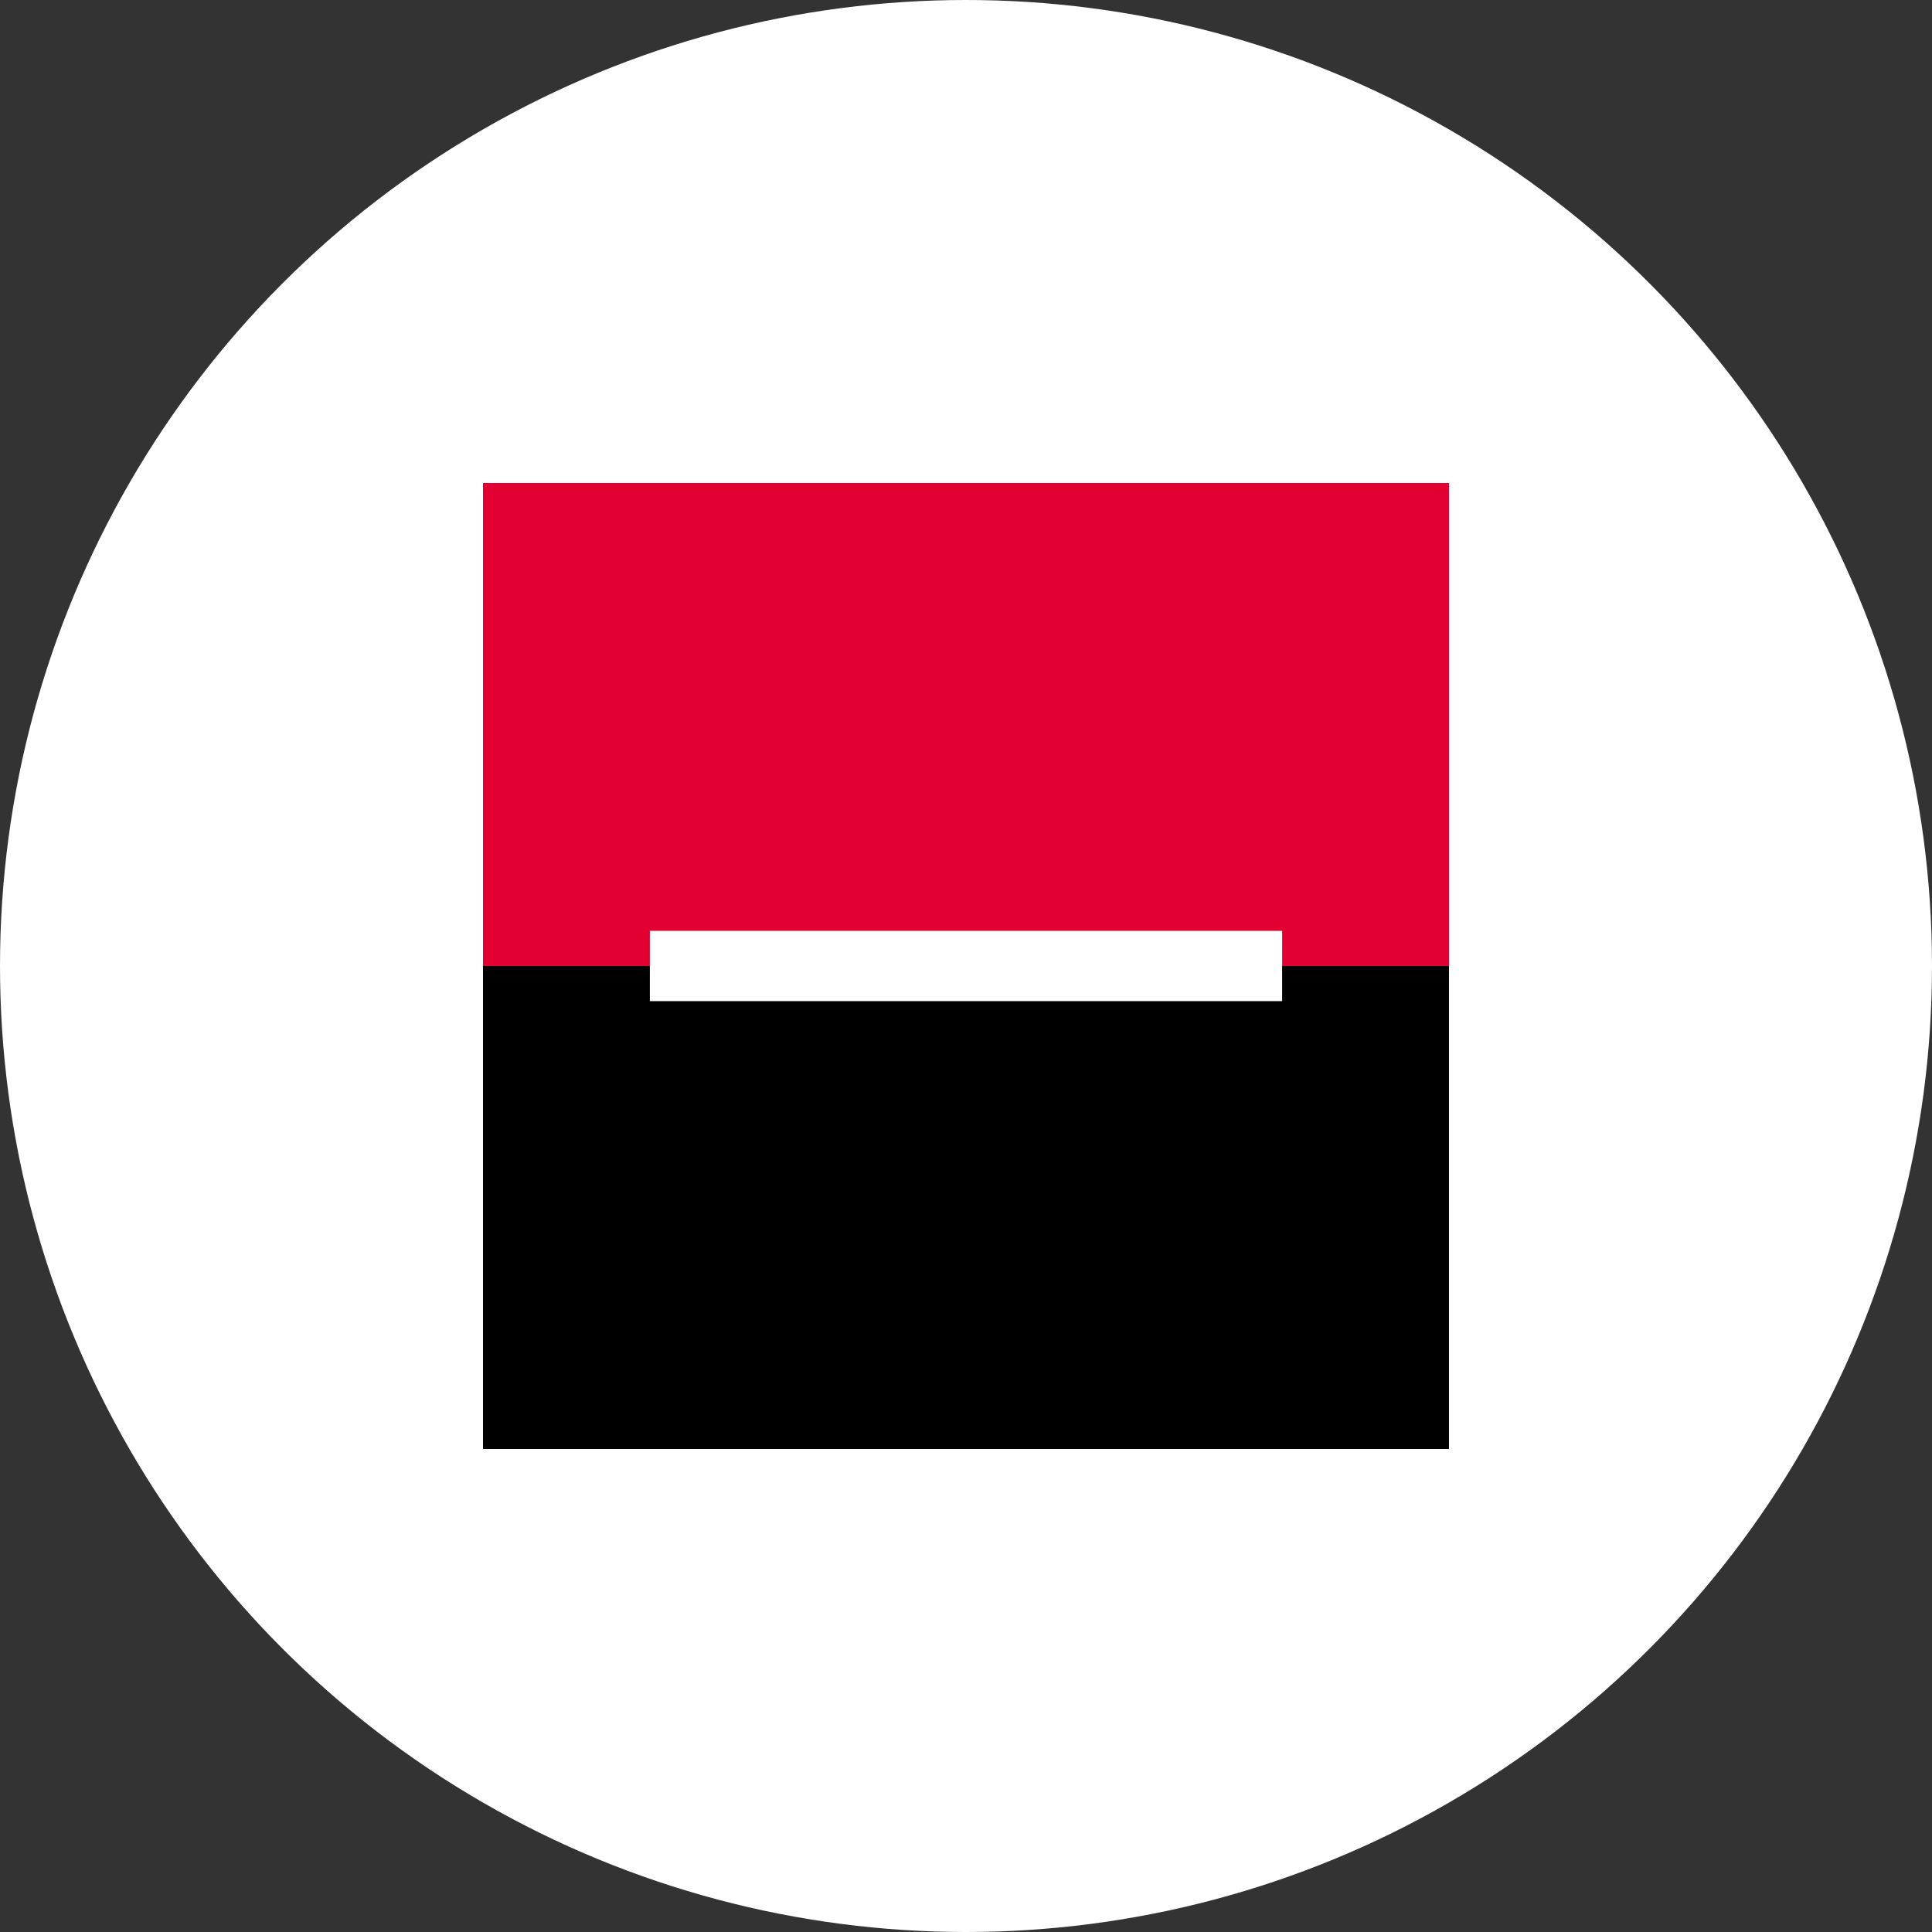 <svg xmlns="http://www.w3.org/2000/svg" xmlns:xlink="http://www.w3.org/1999/xlink" width="44" height="44" viewBox="0 0 44 44"><rect x="0" y="0" width="44" height="44" fill="#333333" stroke="none"/><defs><circle id="a" cx="22" cy="22" r="22"/></defs><g fill="none" fill-rule="evenodd"><mask id="b" fill="#fff"><use xlink:href="#a"/></mask><use fill="#fff" xlink:href="#a"/><g mask="url(#b)"><path fill="#000" d="M11 22h22v11H11z"/><path fill="#e20032" d="M11 11h22v11H11z"/><path fill="#fff" d="M14.8 21.2h14.4v1.6H14.8z"/></g></g></svg>